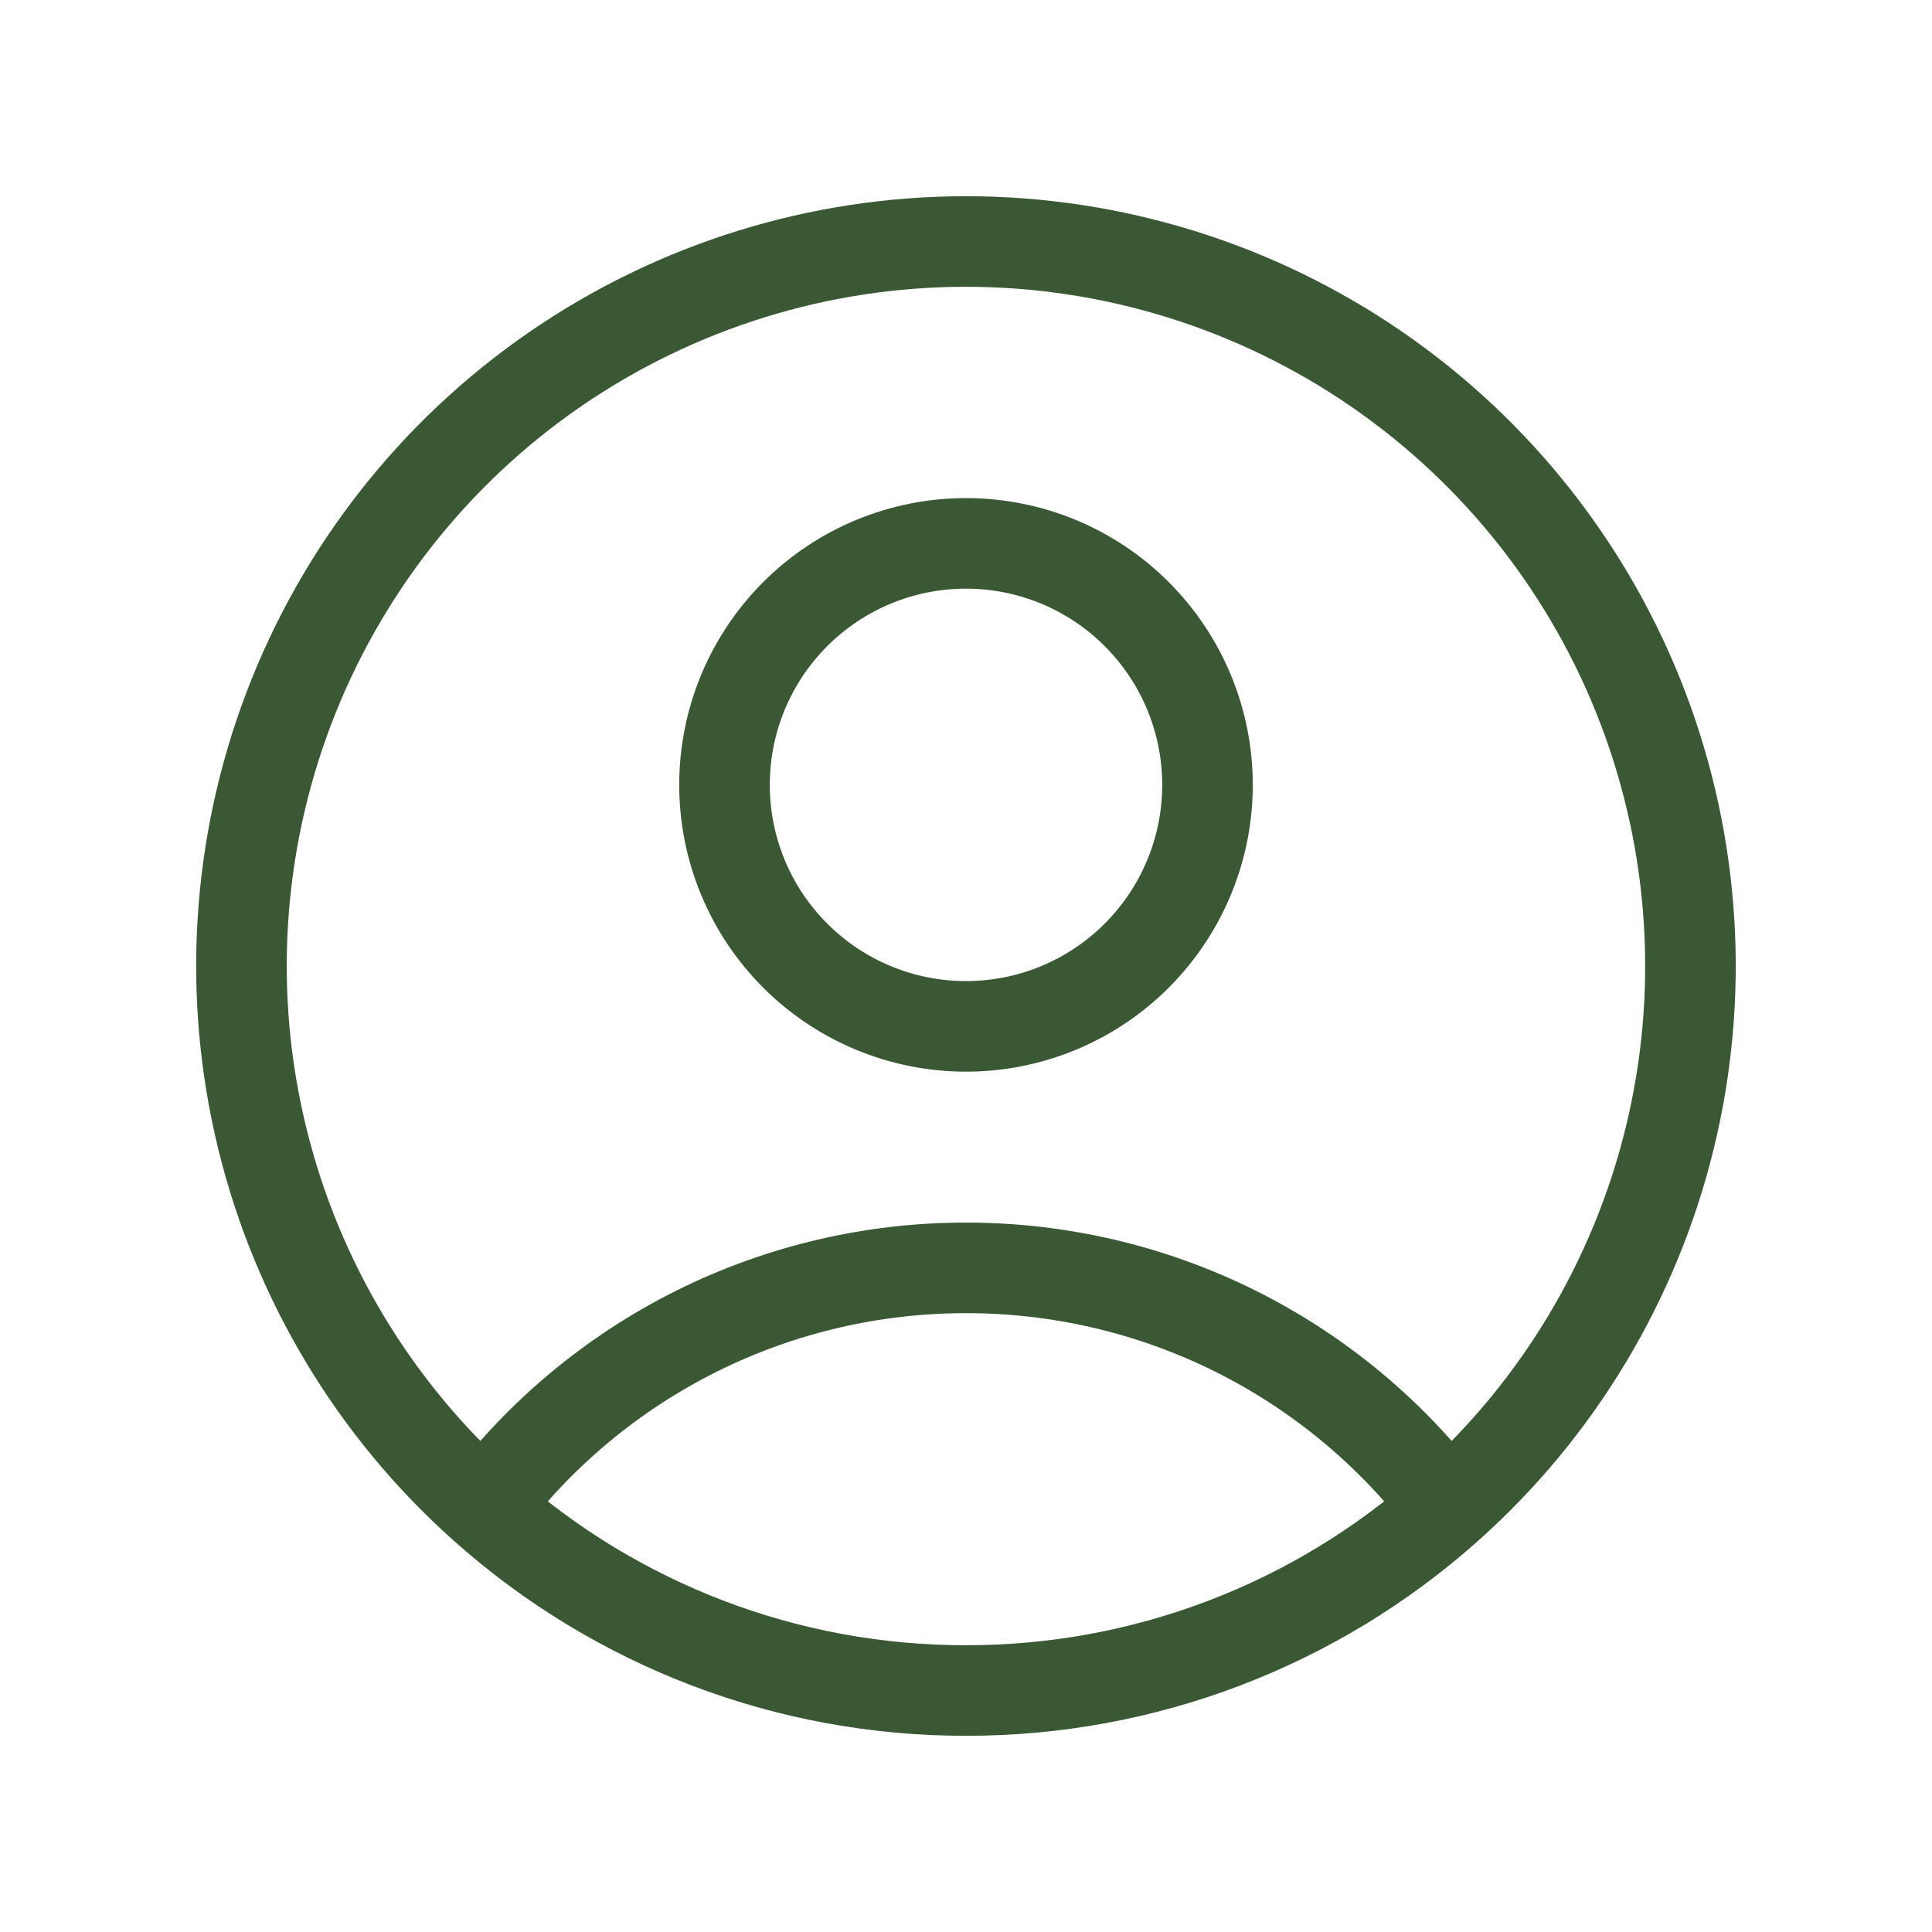 <svg width="32" height="32" viewBox="0 0 32 32" fill="none" xmlns="http://www.w3.org/2000/svg">
<path d="M23.976 24.967C23.044 23.733 21.839 22.733 20.455 22.044C19.071 21.356 17.546 20.999 16 21C14.454 20.999 12.929 21.356 11.545 22.044C10.161 22.733 8.956 23.733 8.024 24.967M23.976 24.967C25.794 23.35 27.076 21.218 27.655 18.855C28.234 16.491 28.08 14.008 27.215 11.734C26.35 9.46 24.814 7.502 22.811 6.121C20.808 4.74 18.432 4 15.999 4C13.566 4 11.191 4.74 9.187 6.121C7.184 7.502 5.648 9.46 4.783 11.734C3.918 14.008 3.765 16.491 4.344 18.855C4.922 21.218 6.206 23.35 8.024 24.967M23.976 24.967C21.781 26.924 18.941 28.004 16 28C13.059 28.005 10.219 26.924 8.024 24.967M20 13C20 14.061 19.578 15.078 18.828 15.828C18.078 16.579 17.061 17 16 17C14.939 17 13.922 16.579 13.171 15.828C12.421 15.078 12 14.061 12 13C12 11.939 12.421 10.922 13.171 10.172C13.922 9.421 14.939 9 16 9C17.061 9 18.078 9.421 18.828 10.172C19.578 10.922 20 11.939 20 13Z" stroke="#395833" stroke-width="1.5" stroke-linecap="round" stroke-linejoin="round"/>
</svg>
